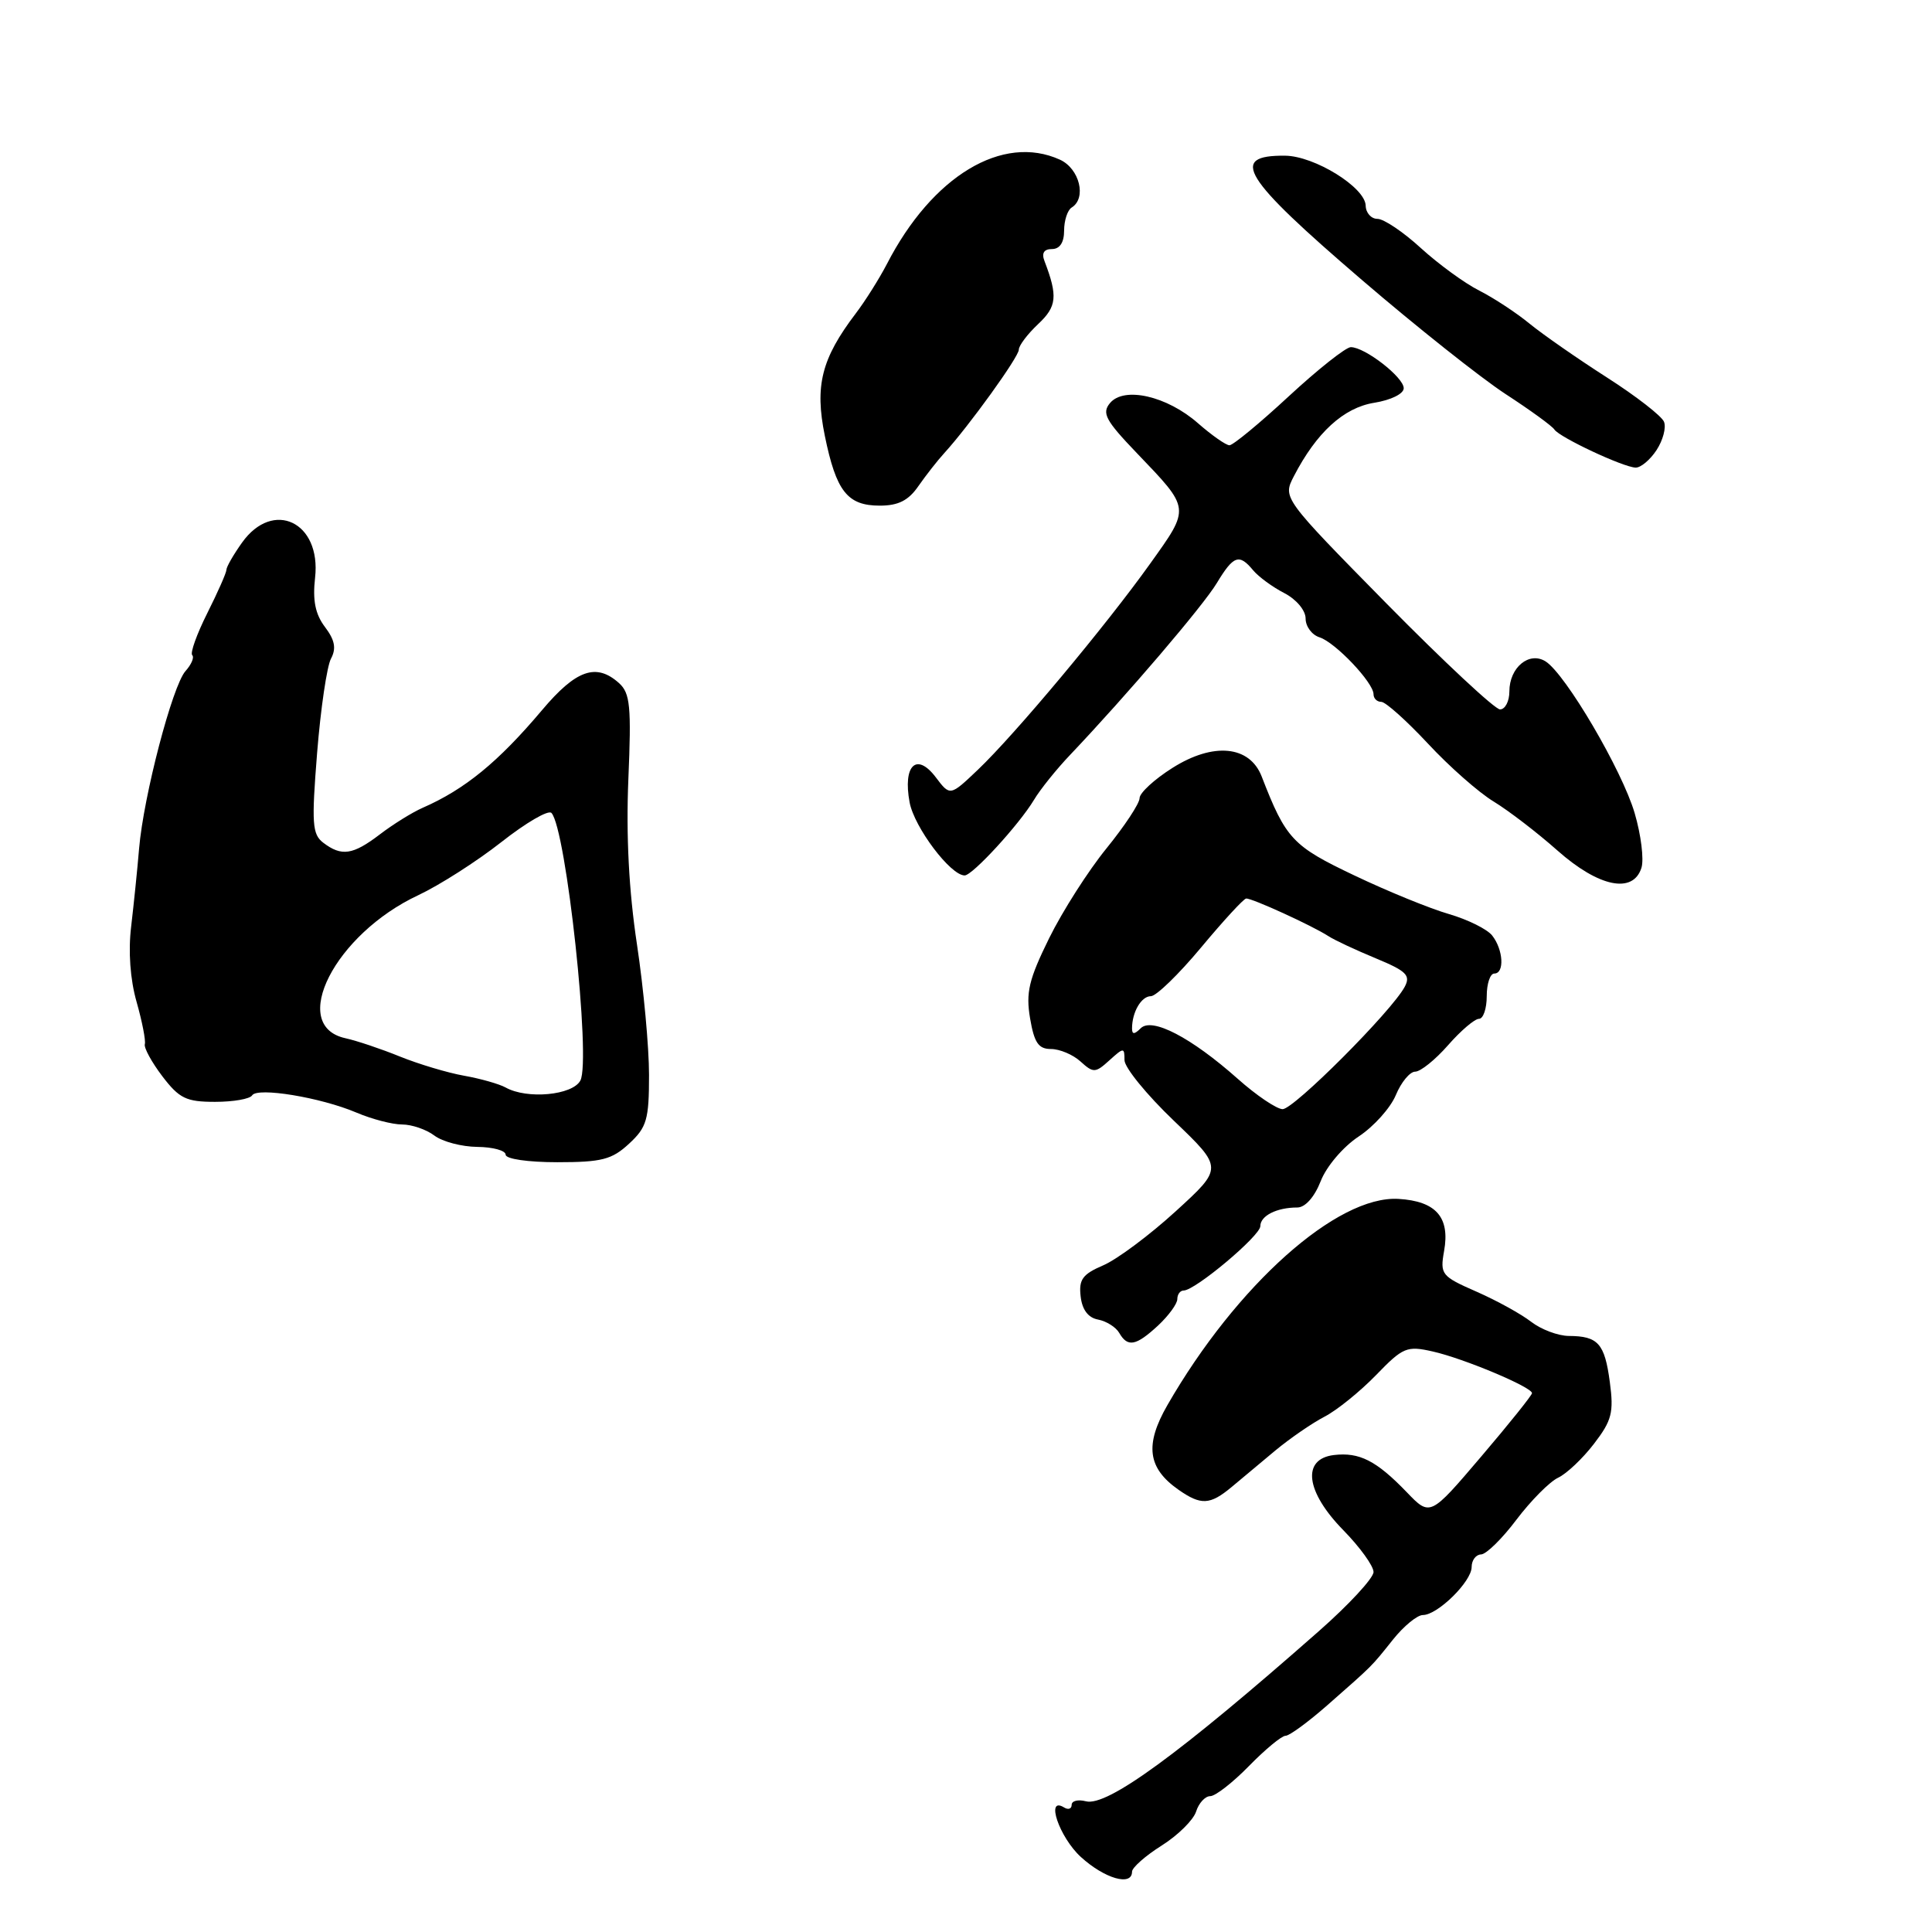 <?xml version="1.0" encoding="UTF-8" standalone="no"?>
<!DOCTYPE svg PUBLIC "-//W3C//DTD SVG 1.1//EN" "http://www.w3.org/Graphics/SVG/1.1/DTD/svg11.dtd" >
<svg xmlns="http://www.w3.org/2000/svg" xmlns:xlink="http://www.w3.org/1999/xlink" version="1.1" viewBox="0 0 256 256">
 <g >
 <path fill="currentColor"
d=" M 150.00 248.01 C 150.00 247.47 151.76 245.91 153.92 244.55 C 156.08 243.19 158.13 241.16 158.49 240.04 C 158.84 238.92 159.69 238.00 160.36 238.00 C 161.04 238.00 163.35 236.20 165.50 234.00 C 167.65 231.80 169.83 230.00 170.34 230.00 C 170.86 230.00 173.35 228.17 175.89 225.94 C 182.04 220.53 181.63 220.94 184.58 217.25 C 186.01 215.46 187.79 214.00 188.54 214.00 C 190.49 214.00 195.00 209.56 195.00 207.64 C 195.00 206.74 195.56 205.99 196.25 205.97 C 196.94 205.95 199.05 203.88 200.95 201.35 C 202.86 198.83 205.33 196.34 206.45 195.81 C 207.58 195.28 209.72 193.26 211.21 191.31 C 213.58 188.23 213.85 187.16 213.31 183.13 C 212.63 178.02 211.76 177.04 207.88 177.02 C 206.45 177.01 204.20 176.16 202.88 175.14 C 201.57 174.12 198.31 172.32 195.64 171.15 C 190.99 169.11 190.80 168.87 191.35 165.76 C 192.15 161.29 190.28 159.16 185.31 158.86 C 177.18 158.38 163.84 170.28 154.69 186.18 C 151.66 191.45 152.06 194.53 156.16 197.40 C 159.13 199.48 160.33 199.42 163.17 197.06 C 164.45 195.99 167.07 193.80 169.00 192.19 C 170.93 190.59 173.85 188.58 175.50 187.72 C 177.15 186.87 180.22 184.38 182.33 182.21 C 185.91 178.51 186.41 178.30 189.85 179.08 C 193.92 179.99 203.00 183.80 203.00 184.60 C 203.00 184.87 199.96 188.67 196.25 193.02 C 189.50 200.95 189.50 200.95 186.40 197.72 C 182.37 193.54 180.13 192.40 176.75 192.80 C 172.45 193.32 173.00 197.66 178.00 202.76 C 180.20 205.01 182.00 207.50 182.00 208.30 C 182.00 209.10 178.74 212.63 174.75 216.14 C 156.26 232.43 146.69 239.41 143.89 238.68 C 142.85 238.41 142.00 238.62 142.00 239.15 C 142.00 239.68 141.55 239.84 141.00 239.50 C 138.49 237.95 140.35 243.43 143.22 246.06 C 146.37 248.93 150.00 249.98 150.00 248.01 Z  M 153.45 175.64 C 154.85 174.33 156.00 172.76 156.00 172.14 C 156.00 171.51 156.38 171.00 156.84 171.00 C 158.36 171.00 167.00 163.75 167.00 162.47 C 167.00 161.10 169.17 160.00 171.90 160.00 C 172.94 160.00 174.17 158.63 175.00 156.51 C 175.76 154.55 177.97 151.96 180.02 150.60 C 182.04 149.27 184.26 146.79 184.96 145.09 C 185.67 143.39 186.82 142.00 187.52 142.00 C 188.22 142.00 190.18 140.43 191.87 138.50 C 193.56 136.57 195.40 135.00 195.97 135.00 C 196.54 135.00 197.00 133.65 197.00 132.00 C 197.00 130.35 197.45 129.00 198.00 129.00 C 199.38 129.00 199.20 125.83 197.72 123.96 C 197.05 123.11 194.47 121.84 192.00 121.12 C 189.53 120.41 183.88 118.11 179.46 116.00 C 171.27 112.11 170.39 111.18 167.18 102.89 C 165.59 98.79 160.78 98.32 155.36 101.75 C 152.96 103.26 151.00 105.07 151.00 105.76 C 151.00 106.46 149.02 109.45 146.61 112.42 C 144.20 115.38 140.78 120.74 139.01 124.33 C 136.33 129.78 135.91 131.52 136.49 134.93 C 137.04 138.17 137.60 139.00 139.26 139.00 C 140.41 139.00 142.17 139.74 143.17 140.65 C 144.88 142.20 145.14 142.19 147.00 140.50 C 148.90 138.78 149.00 138.77 149.00 140.47 C 149.00 141.45 151.94 145.06 155.54 148.50 C 162.08 154.76 162.08 154.76 155.79 160.50 C 152.33 163.66 148.01 166.88 146.19 167.66 C 143.44 168.84 142.93 169.54 143.19 171.78 C 143.39 173.55 144.19 174.61 145.50 174.85 C 146.60 175.06 147.86 175.85 148.30 176.61 C 149.42 178.56 150.52 178.35 153.45 175.64 Z  M 83.35 151.55 C 85.71 149.37 86.00 148.35 86.00 142.43 C 86.00 138.76 85.28 130.97 84.40 125.13 C 83.33 118.04 82.95 110.76 83.26 103.28 C 83.67 93.62 83.50 91.86 82.04 90.53 C 79.01 87.80 76.34 88.73 71.81 94.11 C 66.02 100.97 61.60 104.59 56.00 107.04 C 54.63 107.64 52.07 109.23 50.32 110.57 C 46.75 113.29 45.26 113.51 42.84 111.67 C 41.37 110.55 41.27 109.15 42.02 99.75 C 42.49 93.89 43.32 88.27 43.86 87.27 C 44.58 85.92 44.37 84.81 43.06 83.08 C 41.77 81.37 41.41 79.55 41.75 76.54 C 42.58 69.18 36.19 66.12 32.07 71.90 C 30.93 73.50 30.00 75.12 30.00 75.51 C 30.00 75.89 28.86 78.47 27.47 81.24 C 26.08 84.01 25.18 86.52 25.47 86.81 C 25.77 87.10 25.36 88.05 24.58 88.92 C 22.85 90.85 19.02 105.49 18.43 112.44 C 18.20 115.22 17.72 119.87 17.38 122.76 C 16.98 126.05 17.25 129.79 18.10 132.76 C 18.84 135.37 19.33 137.89 19.19 138.36 C 19.05 138.83 20.09 140.74 21.51 142.61 C 23.76 145.56 24.68 146.00 28.49 146.00 C 30.91 146.00 33.12 145.62 33.41 145.14 C 34.10 144.03 42.48 145.41 47.22 147.42 C 49.26 148.29 51.99 149.00 53.28 149.00 C 54.56 149.00 56.49 149.66 57.56 150.47 C 58.63 151.28 61.19 151.95 63.25 151.97 C 65.31 151.99 67.00 152.45 67.00 153.00 C 67.00 153.57 69.95 154.00 73.85 154.00 C 79.74 154.00 81.08 153.65 83.35 151.55 Z  M 217.50 114.99 C 217.85 113.89 217.45 110.63 216.60 107.74 C 214.94 102.07 207.45 89.32 204.80 87.64 C 202.62 86.27 200.00 88.45 200.00 91.62 C 200.00 92.93 199.44 94.00 198.76 94.00 C 198.09 94.00 191.33 87.69 183.74 79.99 C 169.96 65.98 169.96 65.98 171.44 63.11 C 174.44 57.31 178.04 54.02 182.09 53.37 C 184.32 53.01 186.00 52.18 186.00 51.44 C 186.00 49.99 180.86 46.00 178.99 46.00 C 178.34 46.00 174.64 48.93 170.78 52.50 C 166.92 56.08 163.38 59.00 162.91 59.00 C 162.45 59.00 160.58 57.69 158.75 56.09 C 154.64 52.47 148.94 51.17 147.08 53.41 C 145.97 54.74 146.49 55.71 150.62 60.02 C 157.78 67.50 157.75 67.20 152.40 74.69 C 146.52 82.93 134.47 97.34 129.57 102.00 C 125.89 105.50 125.89 105.50 124.00 103.00 C 121.45 99.63 119.61 101.40 120.53 106.33 C 121.16 109.64 125.95 116.00 127.82 116.00 C 128.86 116.00 135.04 109.26 137.00 106.00 C 137.82 104.62 139.99 101.92 141.82 100.00 C 149.39 92.02 159.41 80.29 161.24 77.25 C 163.45 73.59 164.20 73.33 166.05 75.57 C 166.77 76.43 168.62 77.79 170.18 78.59 C 171.78 79.42 173.00 80.88 173.00 81.96 C 173.00 83.01 173.83 84.13 174.85 84.45 C 176.94 85.12 182.00 90.45 182.00 91.99 C 182.00 92.55 182.46 93.00 183.03 93.00 C 183.59 93.00 186.37 95.49 189.20 98.52 C 192.02 101.56 195.95 105.02 197.92 106.21 C 199.89 107.41 203.69 110.32 206.36 112.69 C 211.83 117.54 216.39 118.49 217.50 114.99 Z  M 121.70 64.40 C 122.69 62.98 124.23 61.01 125.12 60.04 C 128.40 56.44 135.00 47.29 135.00 46.33 C 135.00 45.79 136.15 44.27 137.55 42.95 C 140.05 40.61 140.18 39.25 138.40 34.59 C 137.99 33.54 138.33 33.00 139.39 33.00 C 140.43 33.00 141.00 32.13 141.00 30.56 C 141.00 29.22 141.45 27.84 142.00 27.50 C 144.01 26.26 143.05 22.35 140.45 21.16 C 132.85 17.70 123.52 23.32 117.51 35.00 C 116.51 36.92 114.66 39.87 113.38 41.55 C 108.85 47.52 107.94 51.11 109.29 57.73 C 110.80 65.11 112.28 67.00 116.58 67.00 C 119.03 67.00 120.38 66.32 121.70 64.40 Z  M 219.50 59.64 C 220.35 58.34 220.80 56.66 220.49 55.89 C 220.19 55.13 216.78 52.48 212.90 50.00 C 209.03 47.52 204.43 44.32 202.68 42.89 C 200.93 41.45 197.93 39.48 196.00 38.50 C 194.07 37.53 190.60 34.99 188.27 32.87 C 185.95 30.74 183.36 29.00 182.52 29.00 C 181.69 29.00 180.98 28.21 180.96 27.25 C 180.90 24.83 174.19 20.67 170.28 20.63 C 162.79 20.56 164.60 23.49 180.50 37.13 C 187.65 43.27 196.18 50.04 199.46 52.19 C 202.75 54.33 205.67 56.45 205.96 56.91 C 206.64 57.95 215.08 61.91 216.73 61.96 C 217.40 61.98 218.65 60.94 219.50 59.64 Z  M 164.00 142.94 C 157.84 137.47 152.64 134.76 151.15 136.25 C 150.32 137.08 150.00 137.09 150.00 136.28 C 150.00 134.11 151.23 132.00 152.50 132.00 C 153.20 132.00 156.19 129.10 159.14 125.56 C 162.09 122.02 164.78 119.09 165.12 119.06 C 165.86 118.99 173.85 122.64 176.00 124.03 C 176.82 124.57 179.66 125.89 182.29 126.98 C 186.37 128.67 186.94 129.24 186.13 130.76 C 184.39 134.01 171.42 147.00 169.95 146.97 C 169.15 146.95 166.47 145.14 164.00 142.94 Z  M 67.00 144.10 C 66.17 143.64 63.70 142.93 61.50 142.54 C 59.30 142.15 55.48 141.00 53.00 140.00 C 50.52 138.99 47.27 137.90 45.77 137.57 C 38.19 135.91 44.38 123.78 55.42 118.62 C 58.21 117.31 63.16 114.15 66.42 111.59 C 69.67 109.03 72.66 107.28 73.07 107.72 C 75.02 109.78 78.34 140.49 76.90 143.18 C 75.86 145.13 69.84 145.69 67.00 144.10 Z "/>
</g>
</svg>